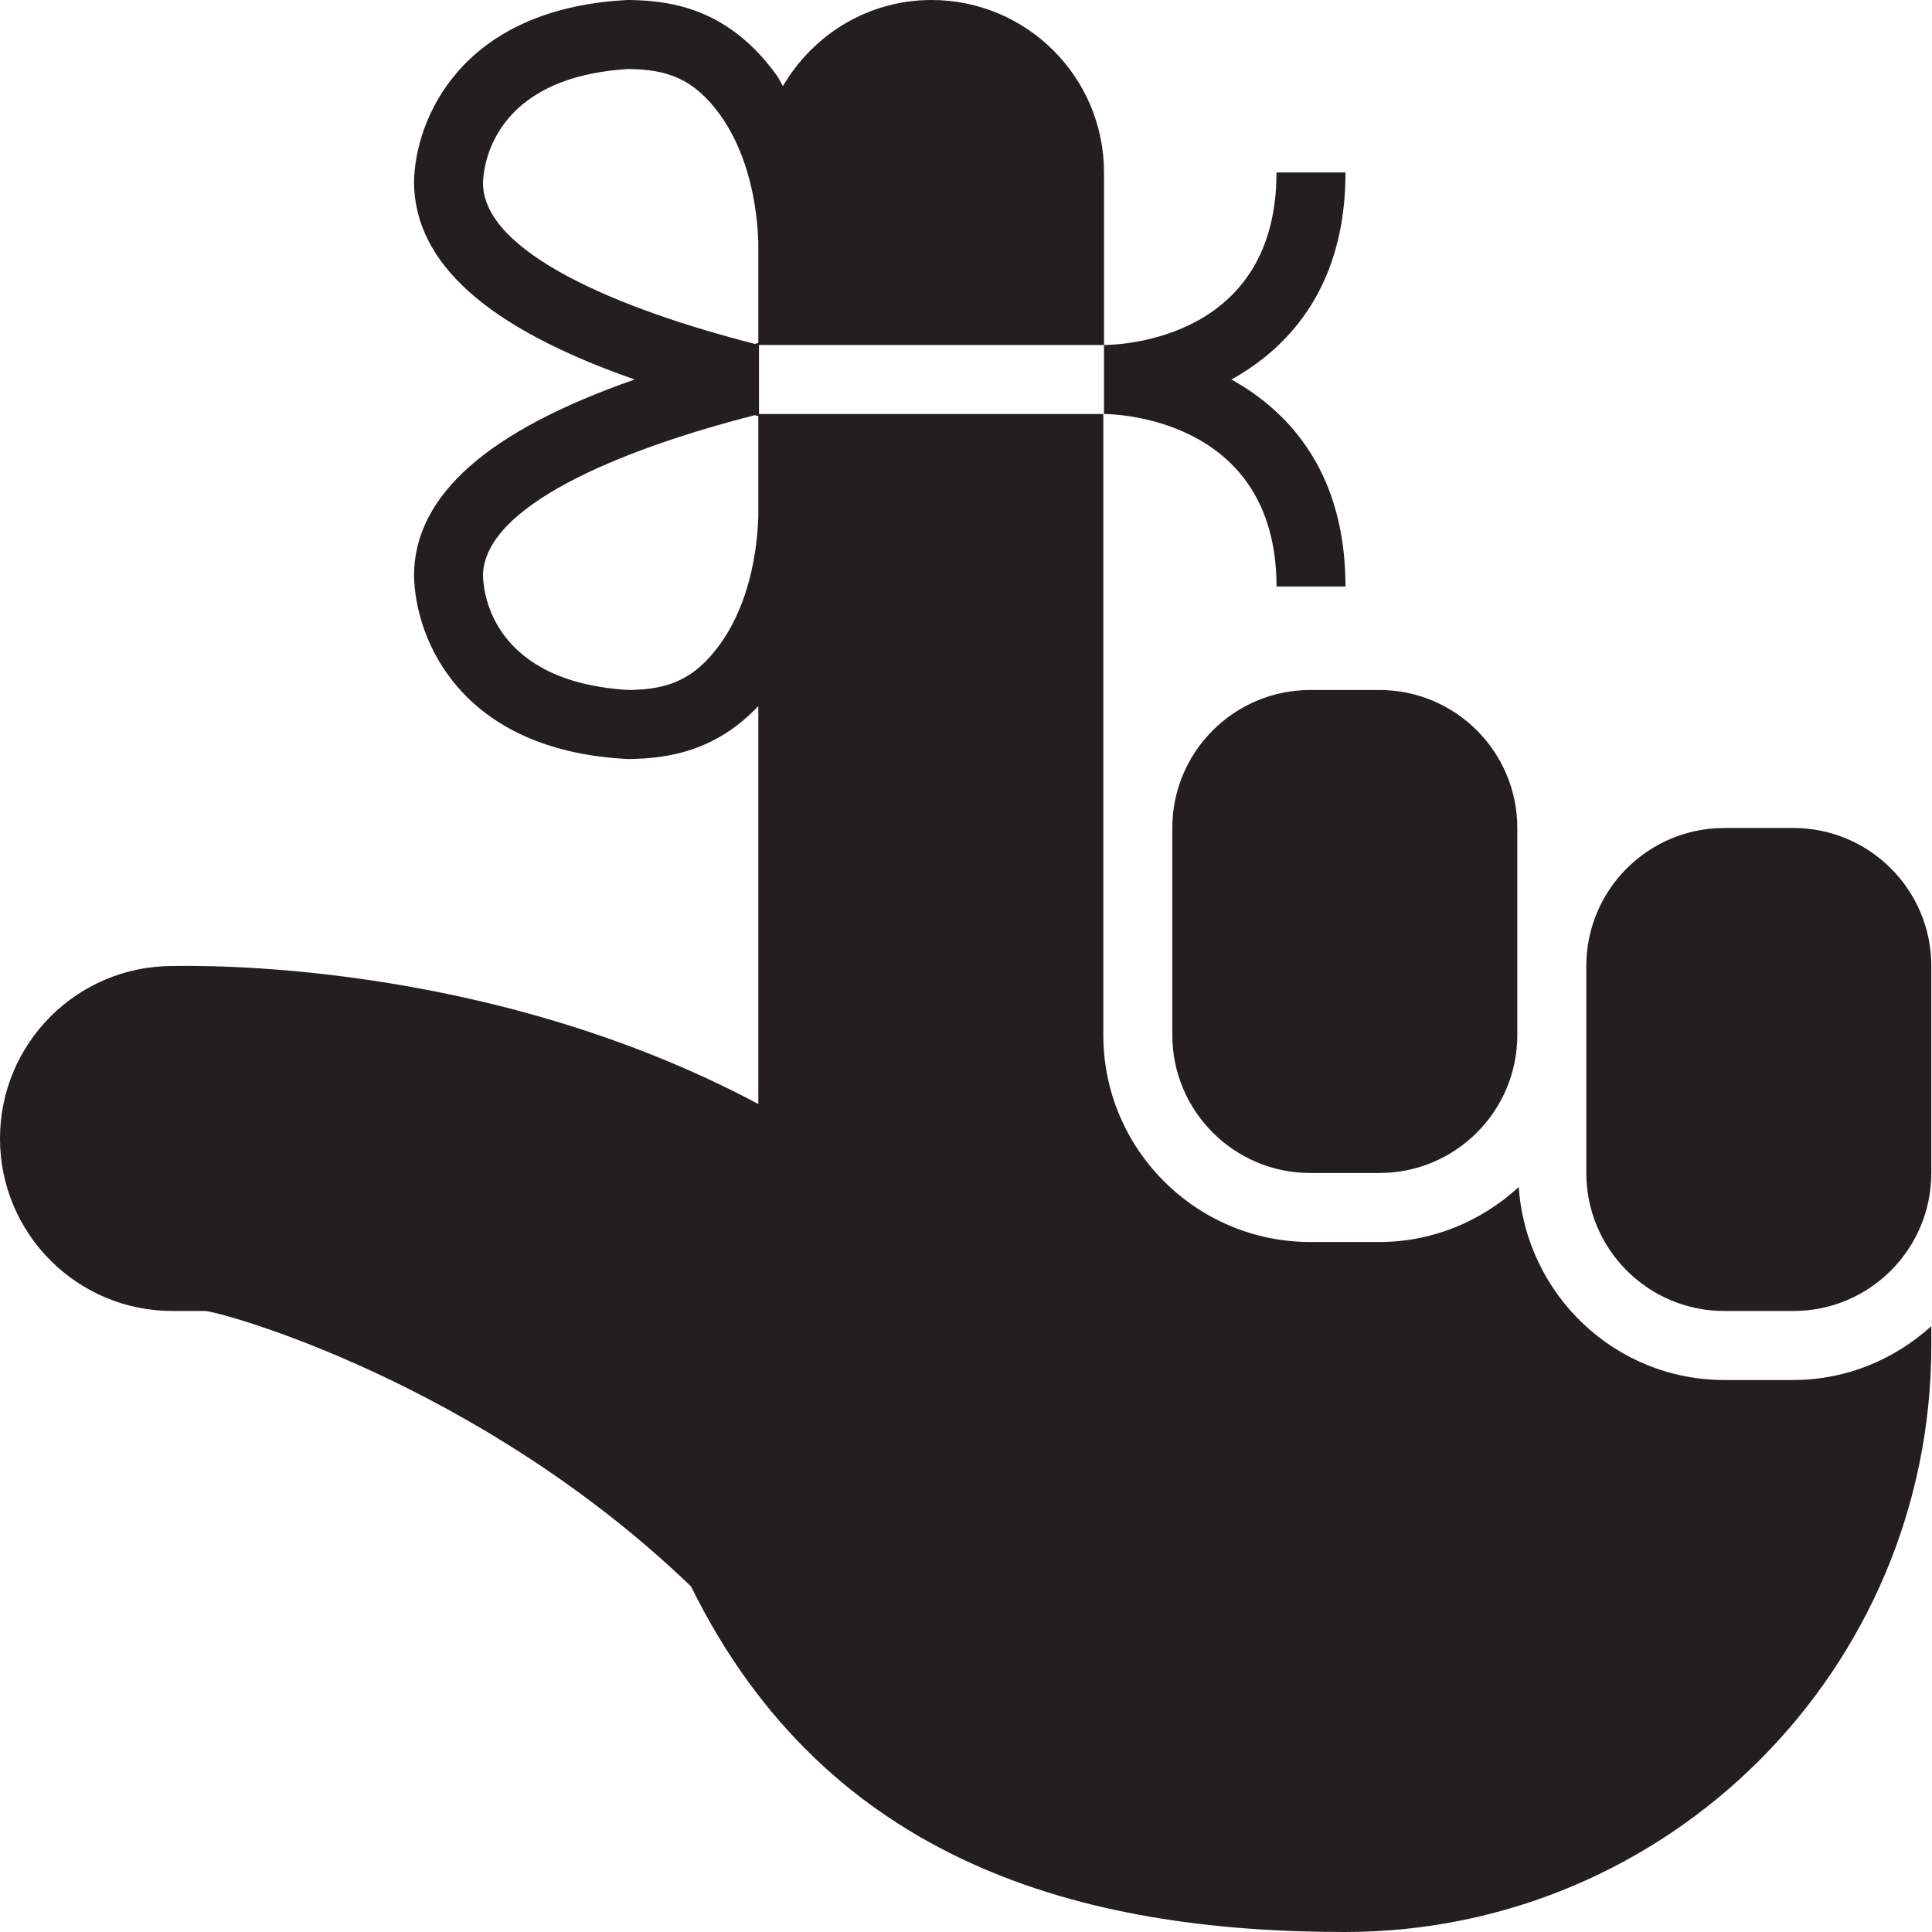 <svg version="1.1" id="Layer_1" xmlns="http://www.w3.org/2000/svg" xmlns:xlink="http://www.w3.org/1999/xlink" x="0px" y="0px" viewBox="0 0 28 28"
	 enable-background="new 0 0 28 28" xml:space="preserve">

		<g>
			<defs>
				<rect id="SVGID_1_" width="28" height="28"/>
			</defs>
			<clipPath id="SVGID_2_">
				<use xlink:href="#SVGID_1_"  overflow="visible"/>
			</clipPath>
			<path clip-path="url(#SVGID_2_)" fill="#231F20" d="M16.99,12v3c0,1.104,0.896,2,2,2h1c1.105,0,2-0.896,2-2v-3
				c0-1.105-0.895-2-2-2h-1C17.886,10,16.99,10.895,16.99,12"/>
			<path clip-path="url(#SVGID_2_)" fill="#231F20" d="M25.99,12h-1c-1.104,0-2,0.895-2,2v3c0,1.104,0.896,2,2,2h1
				c1.105,0,2-0.896,2-2v-3C27.99,12.895,27.095,12,25.99,12"/>
			<path clip-path="url(#SVGID_2_)" fill="#231F20" d="M18.5,8.5h1c0-1.604-0.771-2.51-1.653-3c0.882-0.49,1.653-1.396,1.653-3h-1
				c0,2.409-2.239,2.498-2.5,2.5v1C16.102,6,18.5,6.028,18.5,8.5"/>
			<path clip-path="url(#SVGID_2_)" fill="#231F20" d="M24.99,20c-1.585,0-2.873-1.239-2.979-2.797C21.476,17.694,20.77,18,19.99,18
				h-1c-1.654,0-3-1.345-3-3V6H11V5h5V2.5C16,1.119,14.881,0,13.5,0c-0.922,0-1.719,0.505-2.153,1.248
				c-0.031-0.05-0.055-0.106-0.088-0.153C10.575,0.144,9.763,0.01,9.133,0H9.097L9.059,0.002C6.679,0.138,6.016,1.724,6,2.64
				C6.009,3.822,7.071,4.756,9.198,5.5C7.071,6.243,6.009,7.175,6,8.335c0.016,0.942,0.679,2.528,3.059,2.663L9.097,11h0.036
				c0.55-0.009,1.238-0.112,1.857-0.767V16c-3.993-2.127-8.24-2-8.49-2C1.119,14,0,15.119,0,16.5S1.119,19,2.5,19h0.472
				c0.201,0.002,3.952,1.016,7.043,3.992C11.99,27,15.681,28,19.49,28c4.694,0,8.5-3.806,8.5-8.5v-0.28
				c-0.532,0.48-1.229,0.78-2,0.78H24.99z M10.99,7.488c-0.025,0.743-0.226,1.387-0.546,1.837C10.056,9.866,9.667,9.991,9.117,10
				C7.155,9.888,7.005,8.615,7,8.343c0.008-0.998,1.946-1.816,3.939-2.326L10.99,6.03V7.488z M10.99,4.971l-0.051,0.013
				C8.946,4.474,7.008,3.656,7,2.657C7.005,2.386,7.155,1.113,9.117,1c0.55,0.009,0.939,0.134,1.327,0.675
				c0.32,0.45,0.521,1.095,0.546,1.838V4.971z"/>
		</g>

</svg>
